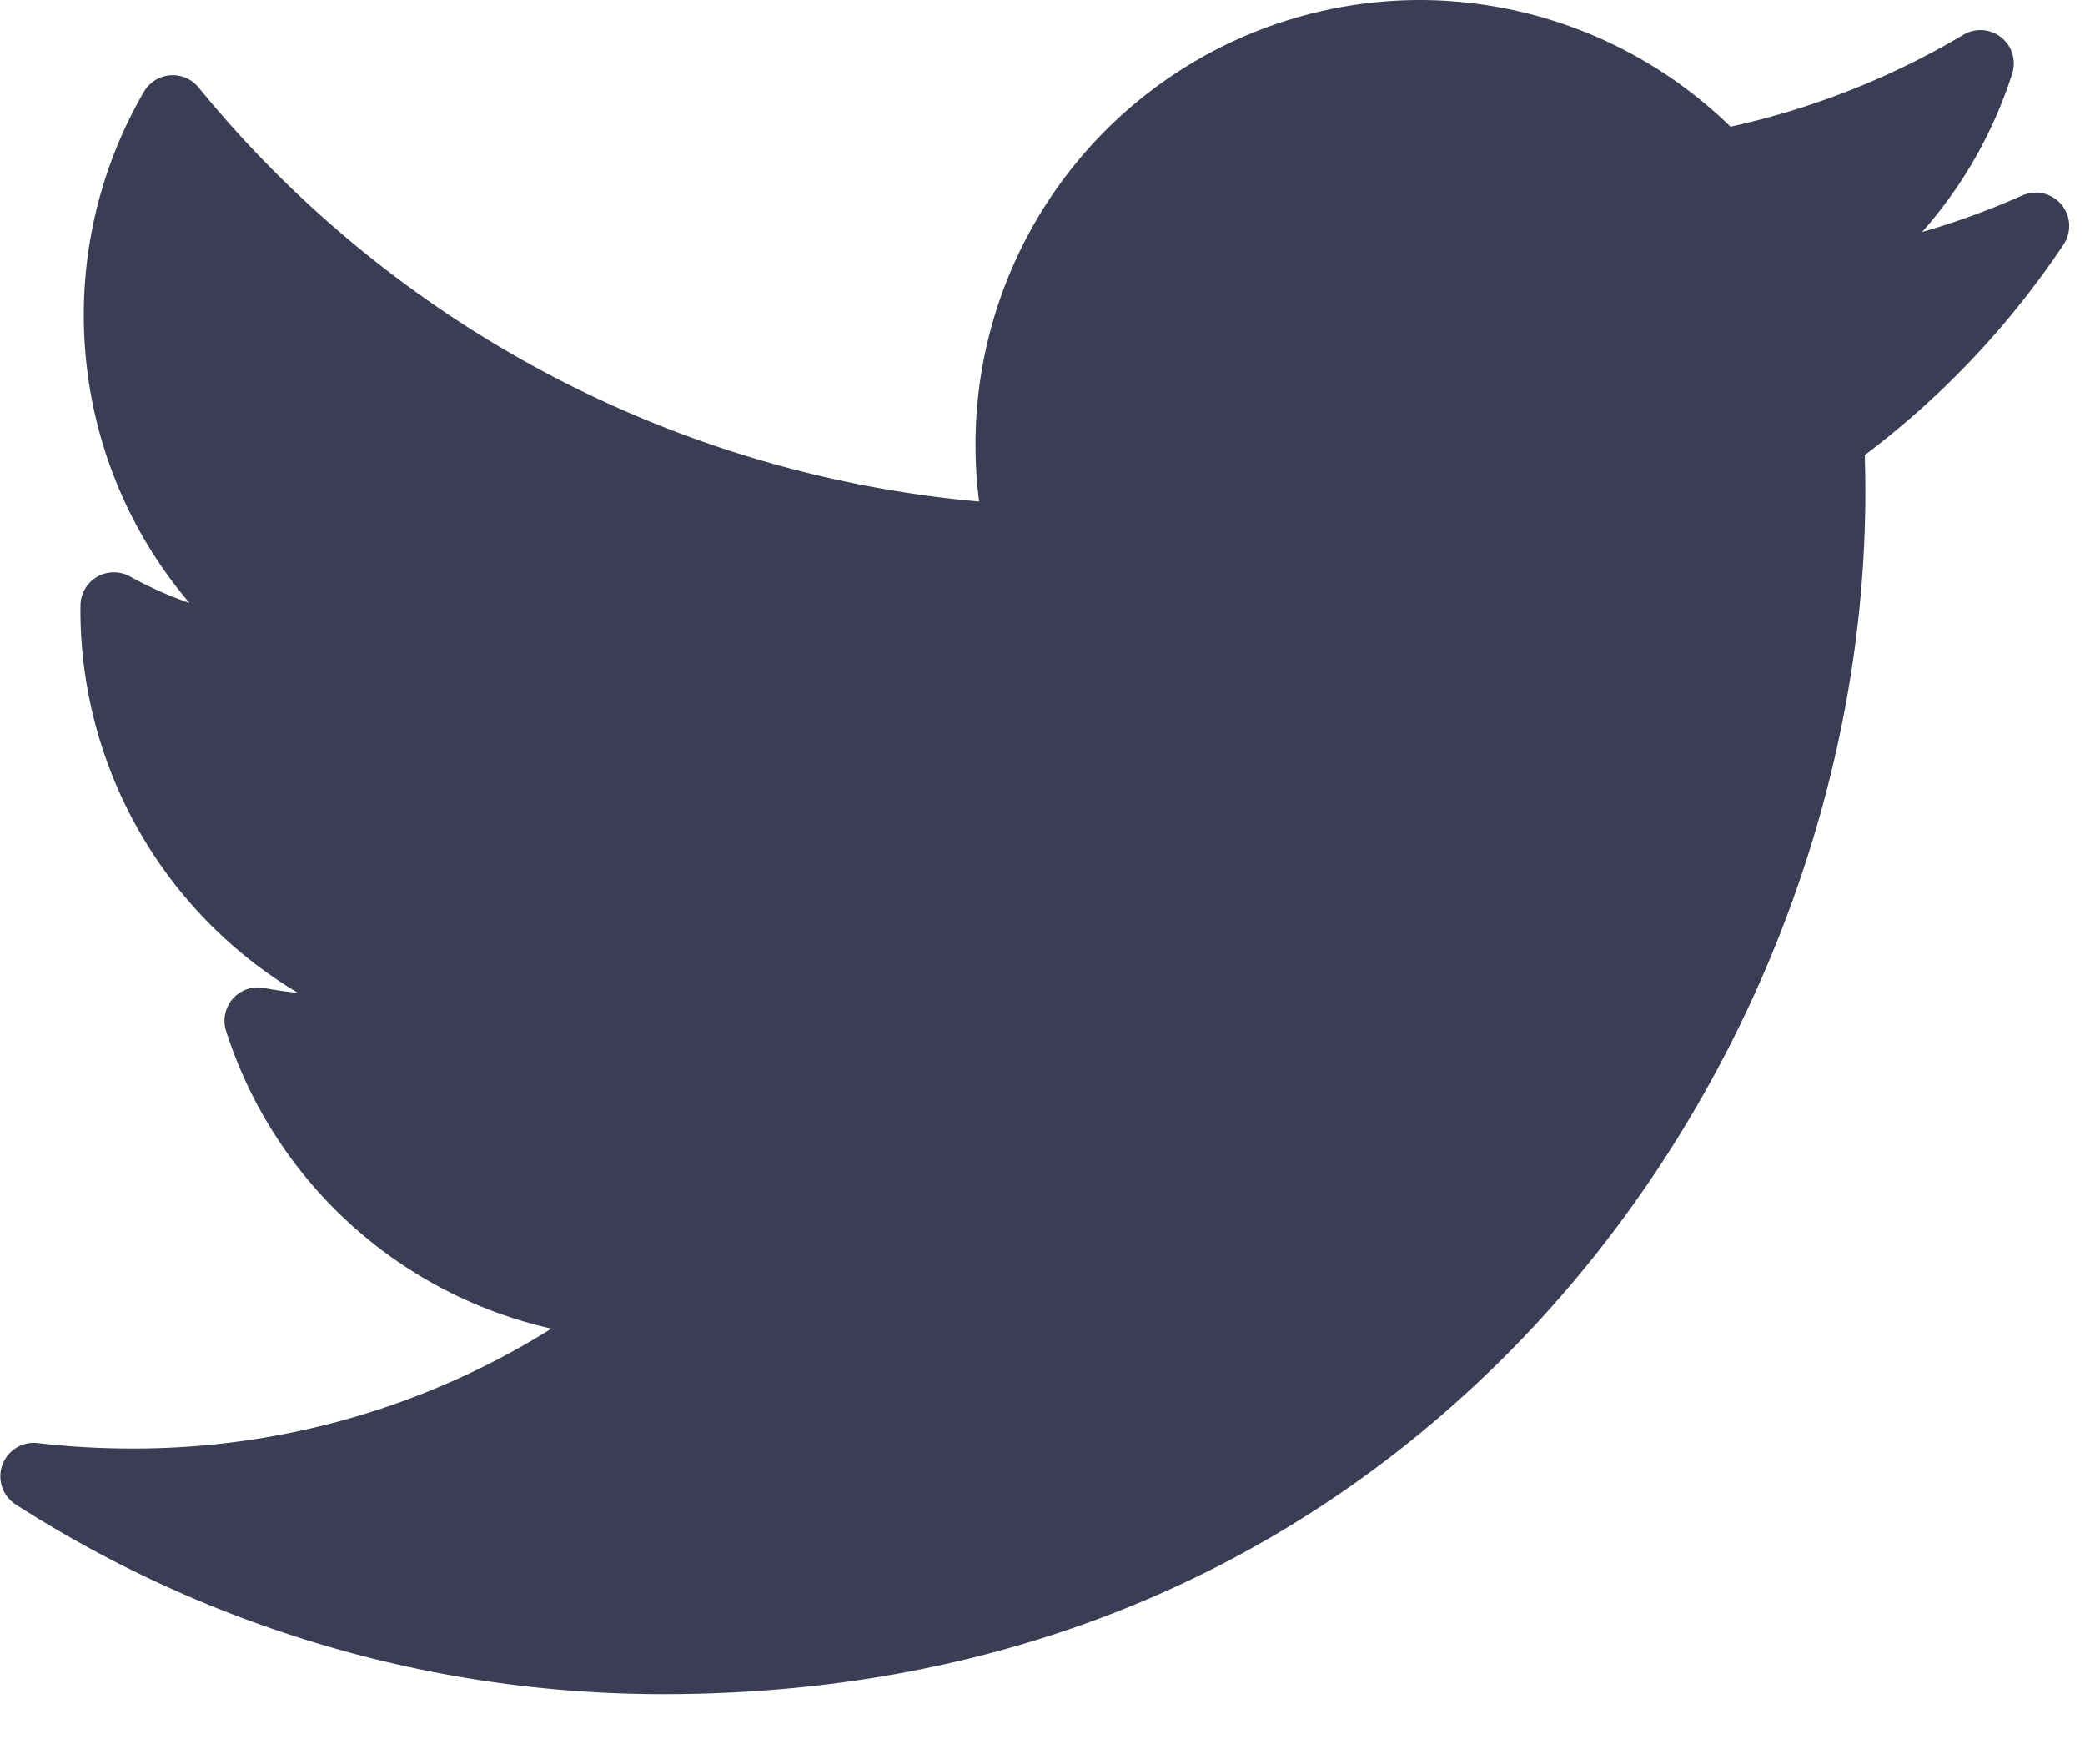 <svg xmlns="http://www.w3.org/2000/svg" width="26" height="22" viewBox="0 0 26 22">
    <path fill="#3A3D54" fill-rule="nonzero" d="M25.217 2.438a9.78 9.78 0 0 1-1.248.455A5.516 5.516 0 0 0 25.092.918a.416.416 0 0 0-.608-.485A9.82 9.82 0 0 1 21.58 1.58 5.566 5.566 0 0 0 17.704 0a5.545 5.545 0 0 0-5.494 6.254 14.18 14.18 0 0 1-9.733-5.163.416.416 0 0 0-.682.053 5.536 5.536 0 0 0-.75 2.785c0 1.335.476 2.601 1.318 3.59a4.692 4.692 0 0 1-.741-.33.416.416 0 0 0-.618.354l-.001.074a5.559 5.559 0 0 0 2.711 4.763 4.775 4.775 0 0 1-.421-.06.416.416 0 0 0-.474.535 5.537 5.537 0 0 0 4.057 3.712 9.8 9.8 0 0 1-5.238 1.495c-.392 0-.787-.023-1.173-.068a.417.417 0 0 0-.273.763 14.937 14.937 0 0 0 8.077 2.368c5.64 0 9.167-2.66 11.133-4.89 2.452-2.782 3.859-6.464 3.859-10.102 0-.152-.003-.305-.007-.458.967-.73 1.8-1.611 2.478-2.625a.416.416 0 0 0-.515-.612z"/>
</svg>
